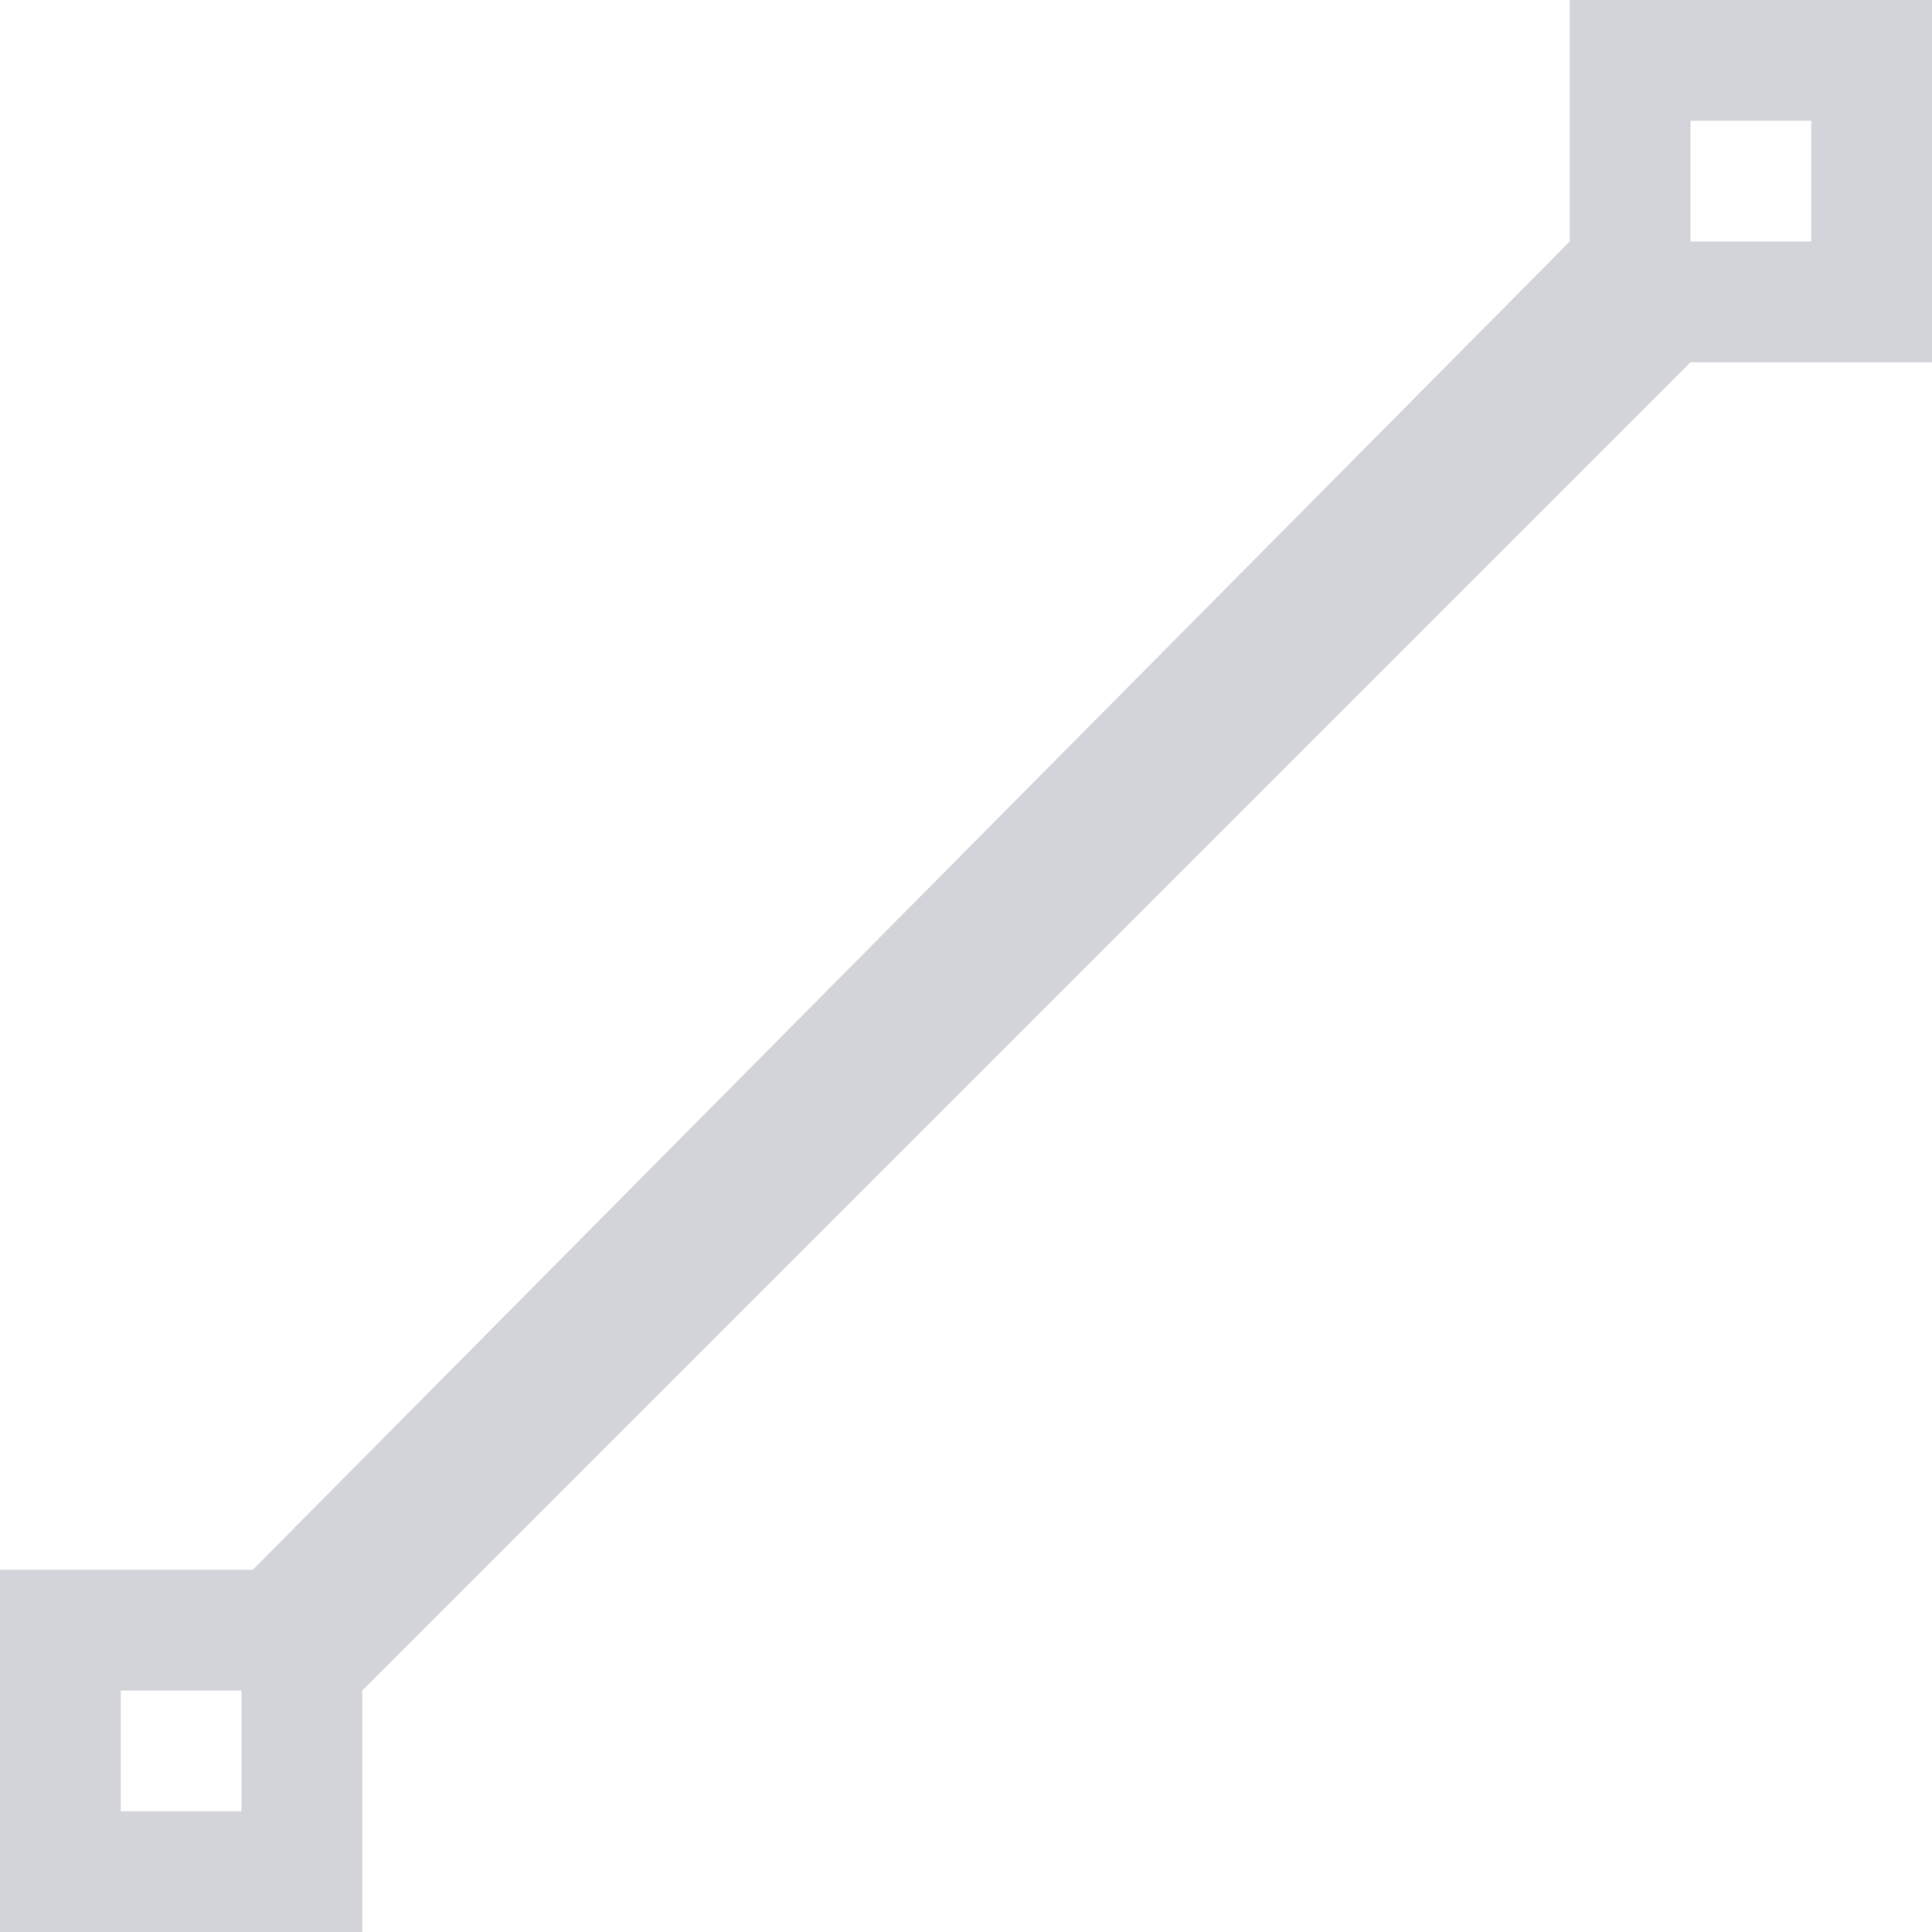 <?xml version="1.0" standalone="no"?><!DOCTYPE svg PUBLIC "-//W3C//DTD SVG 1.1//EN" "http://www.w3.org/Graphics/SVG/1.1/DTD/svg11.dtd"><svg t="1525078787980" class="icon" style="" viewBox="0 0 1024 1024" version="1.1" xmlns="http://www.w3.org/2000/svg" p-id="8297" xmlns:xlink="http://www.w3.org/1999/xlink" width="32" height="32"><defs><style type="text/css"></style></defs><path d="M896 192L192 896v128H0v-192h134.016L832 128V0h192v192h-128zM128 896H64v64h64v-64zM960 64h-64v64h64V64z" fill="#d3d4da" p-id="8298"></path></svg>